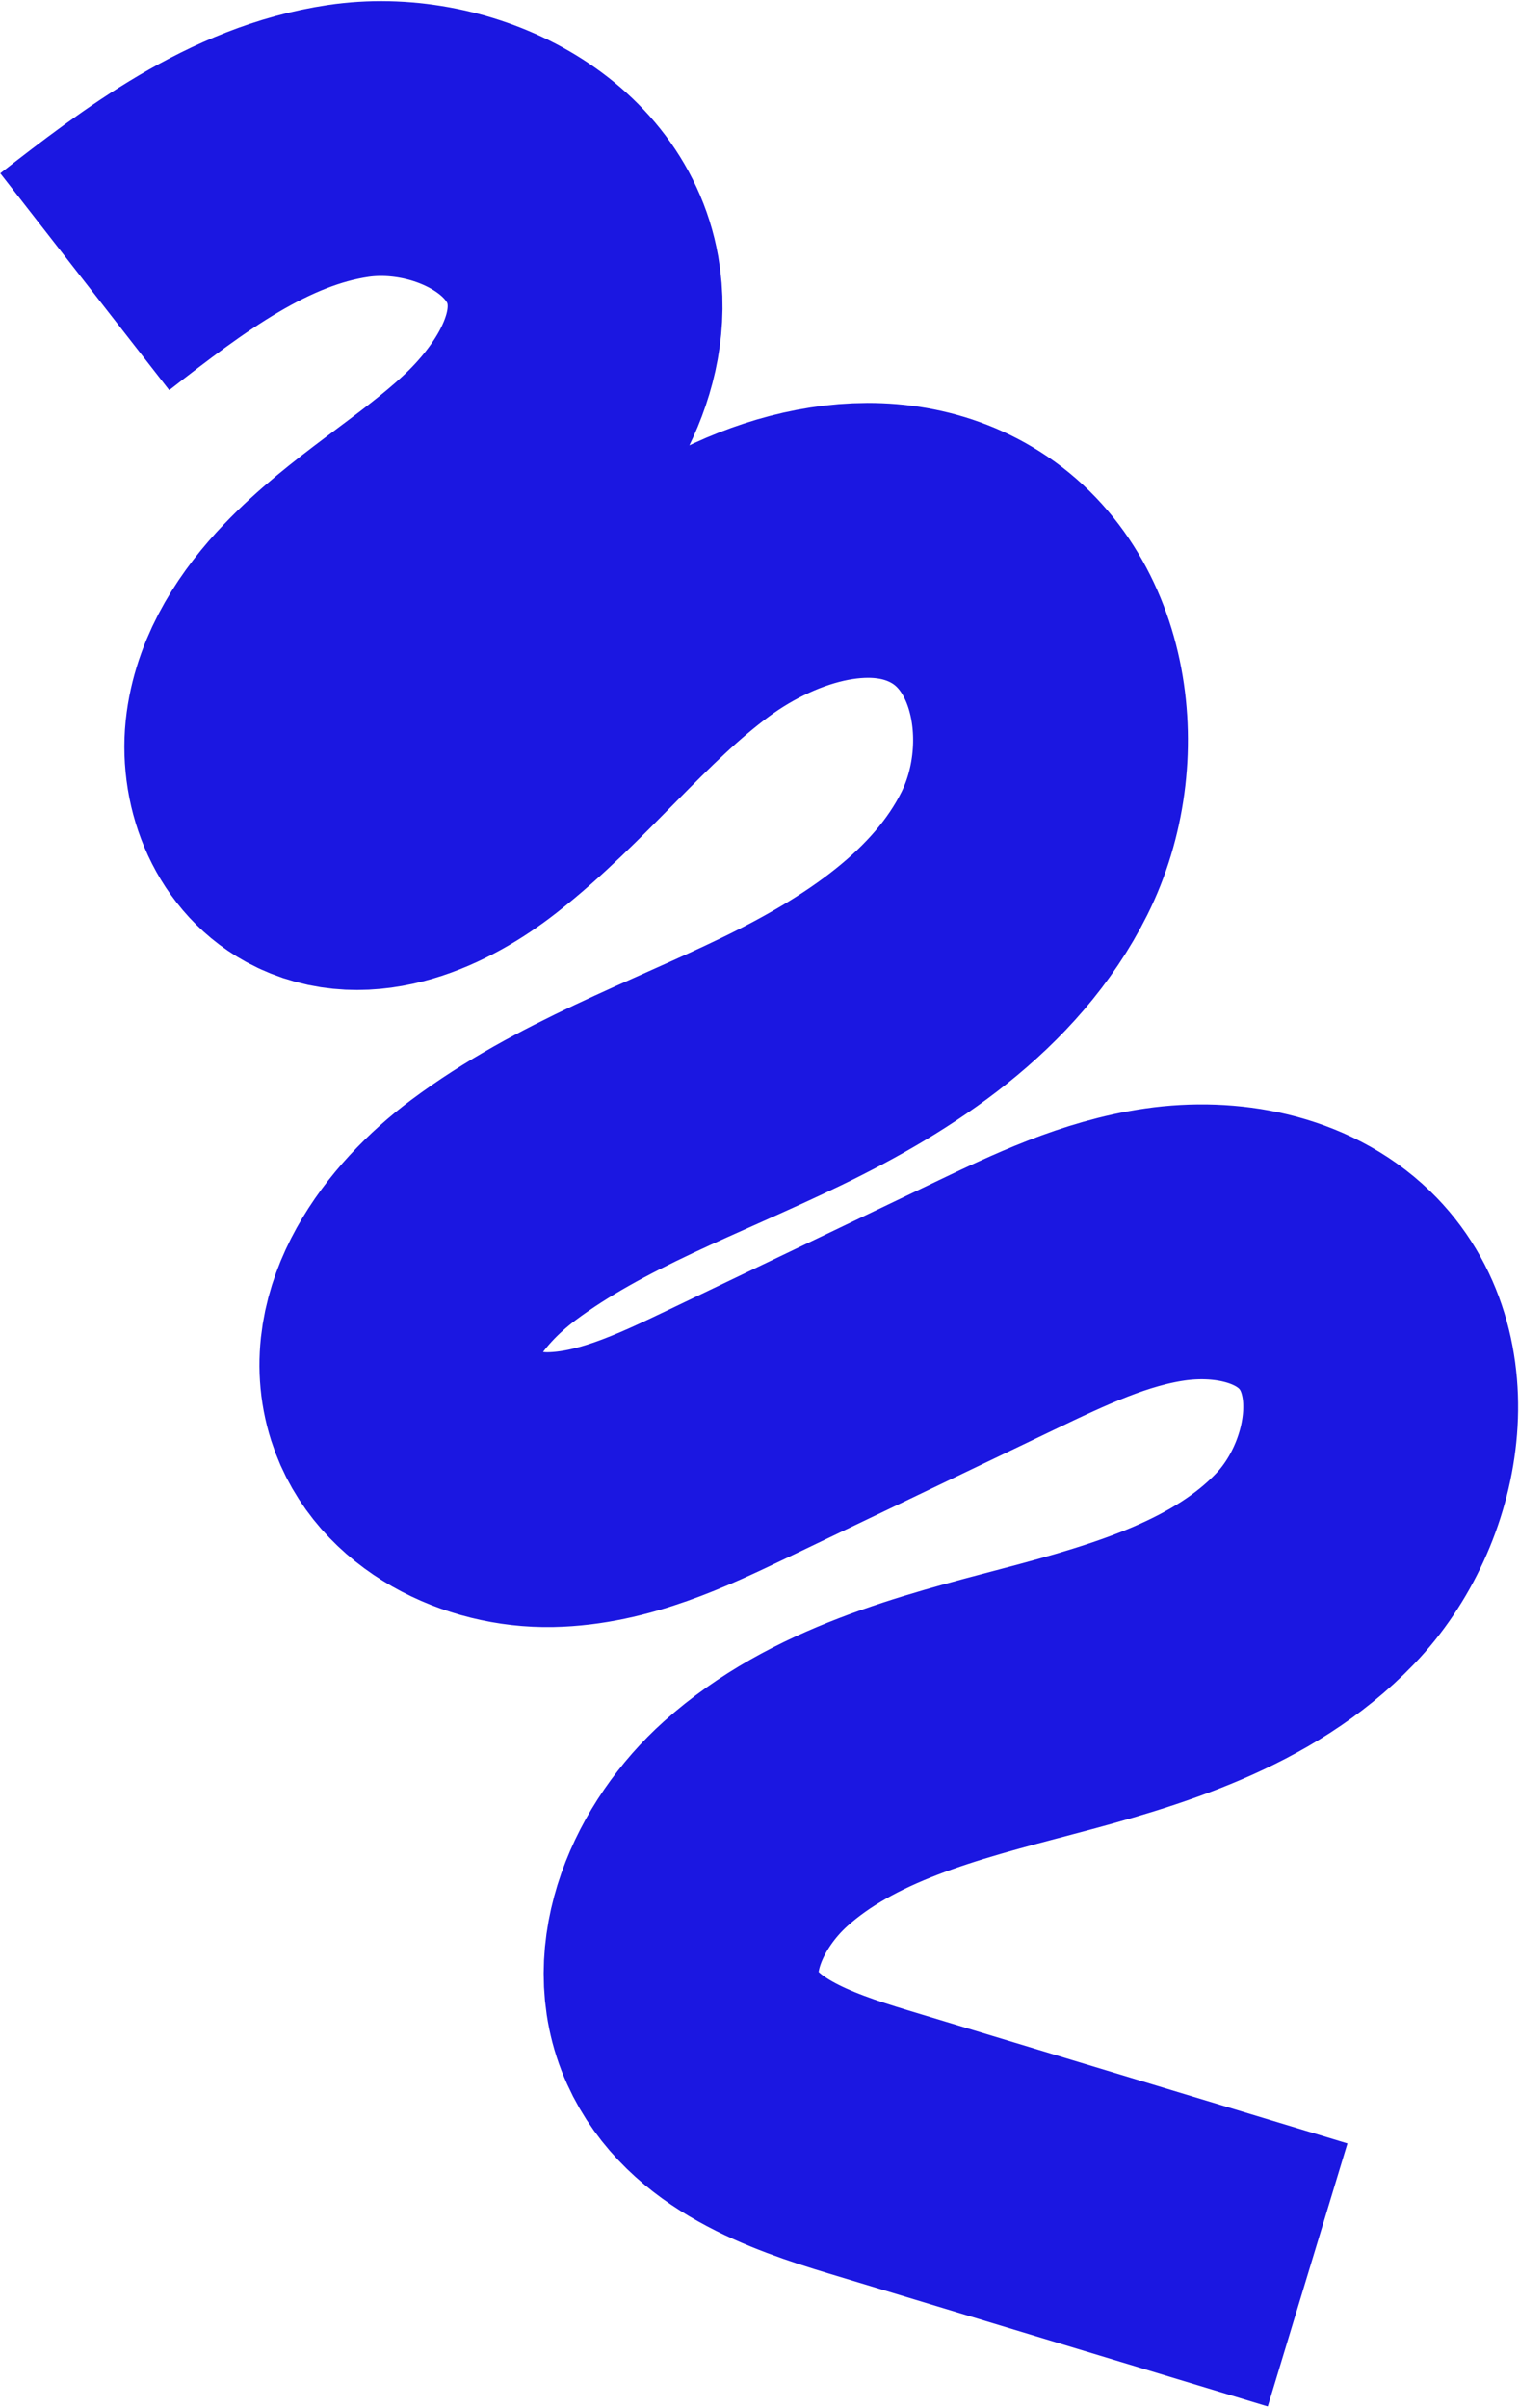<svg width="829" height="1314" viewBox="0 0 829 1314" fill="none" xmlns="http://www.w3.org/2000/svg">
<path d="M46.26 153.74C89.621 119.948 135.629 84.979 190.022 76.911C244.4 68.841 308.592 98.743 318.1 152.901C325.149 193.088 300.748 232.522 270.797 260.228C240.846 287.934 204.594 308.479 176.418 337.969C160.233 354.903 146.621 375.509 143.466 398.726C140.312 421.942 149.741 447.863 170.272 459.141C197.966 474.358 232.493 458.668 257.387 439.203C299.494 406.269 332.184 362.346 375.217 330.616C418.25 298.885 478.789 281.068 524.837 308.243C575.801 338.313 585.511 412.872 559.053 465.809C532.597 518.731 479.959 553.369 426.715 579.193C373.471 605.017 316.659 624.961 269.256 660.386C236.588 684.796 207.104 724.611 219.48 763.458C229.786 795.802 266.595 813.619 300.542 812.944C334.49 812.269 366.299 797.302 396.921 782.622C445.554 759.31 494.187 735.999 542.807 712.67C572.624 698.378 603.034 683.897 635.764 679.164C668.492 674.447 704.525 680.919 728.317 703.902C768.99 743.214 756.783 815.463 717.592 856.245C678.402 897.028 621.216 914.061 566.518 928.473C511.819 942.885 454.492 957.513 412.39 995.278C381.423 1023.04 360.786 1068.68 377.898 1106.59C394.072 1142.43 435.993 1157.44 473.623 1168.83C553.627 1193.06 633.63 1217.28 713.632 1241.52" stroke="#1B17E1" stroke-width="150" stroke-miterlimit="10"/>
</svg>
